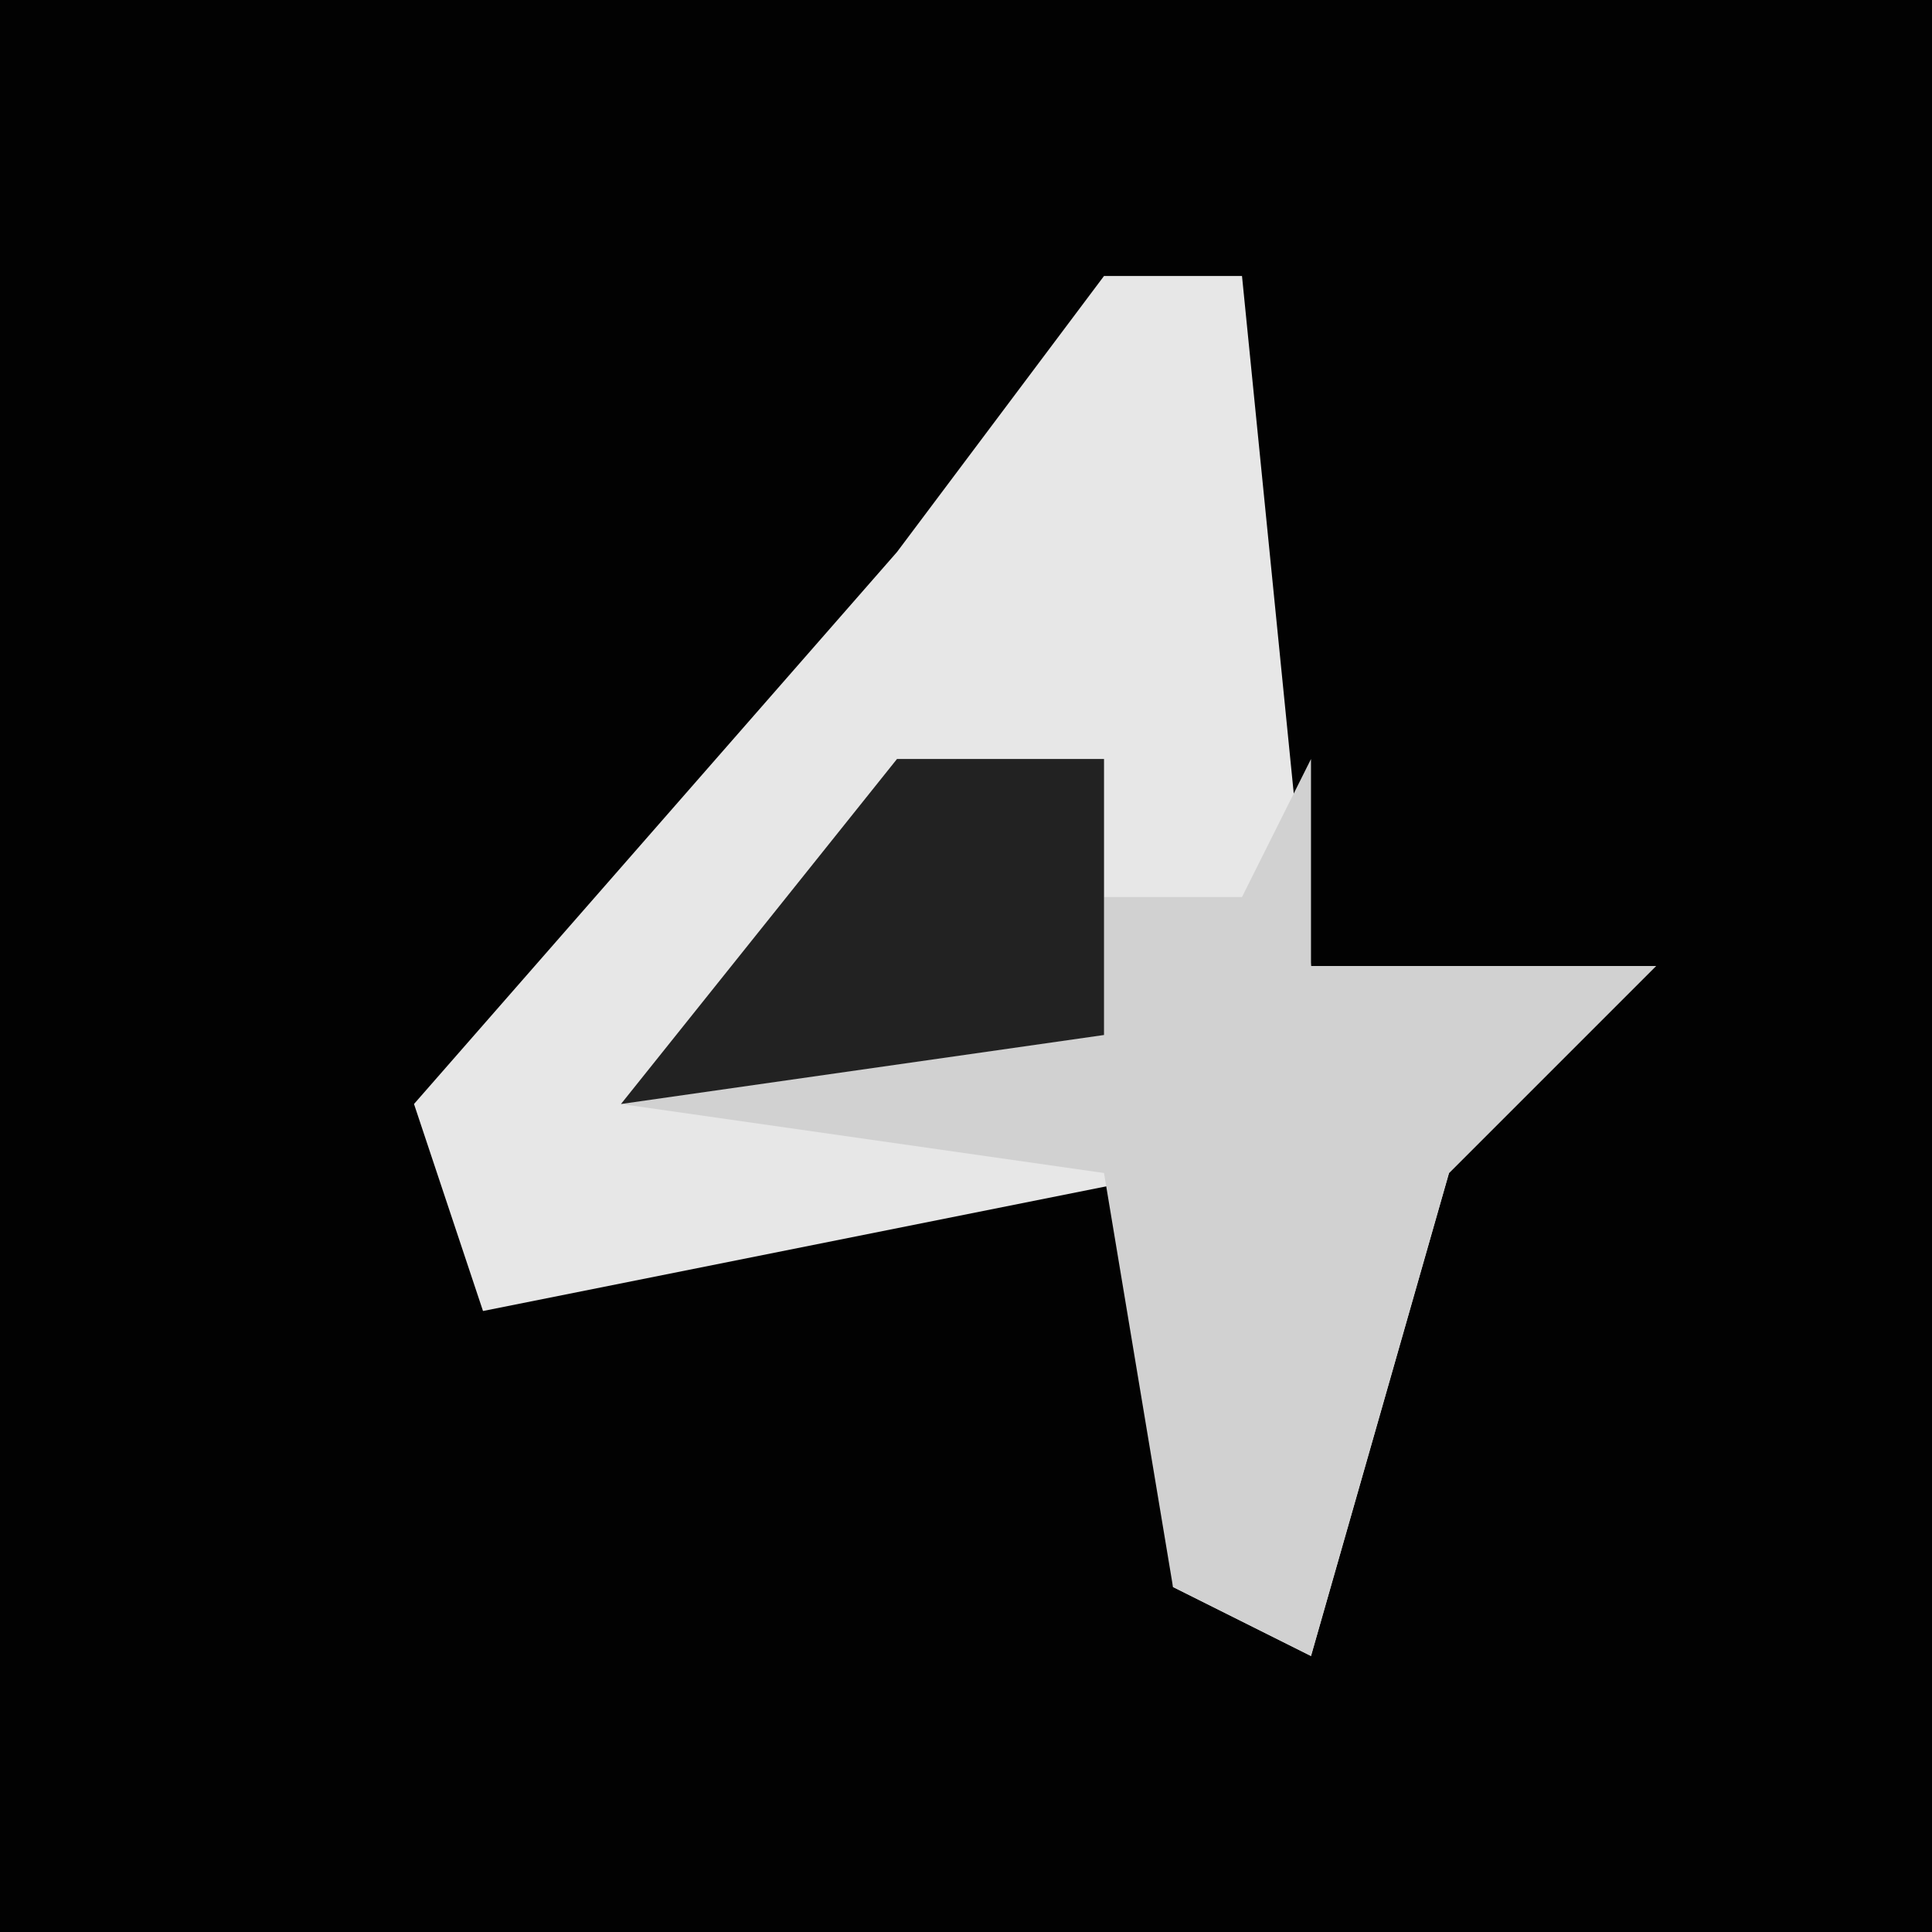 <?xml version="1.0" encoding="UTF-8"?>
<svg version="1.1" xmlns="http://www.w3.org/2000/svg" width="28" height="28">
<path d="M0,0 L28,0 L28,28 L0,28 Z " fill="#020202" transform="translate(0,0)"/>
<path d="M0,0 L2,0 L3,10 L8,10 L5,13 L3,20 L1,19 L1,13 L-9,15 L-10,12 L-3,4 Z " fill="#E7E7E7" transform="translate(16,4)"/>
<path d="M0,0 L3,0 L3,2 L5,2 L6,0 L6,3 L11,3 L8,6 L6,13 L4,12 L3,6 L-4,5 Z " fill="#D1D1D1" transform="translate(13,11)"/>
<path d="M0,0 L3,0 L3,4 L-4,5 Z " fill="#222222" transform="translate(13,11)"/>
</svg>
